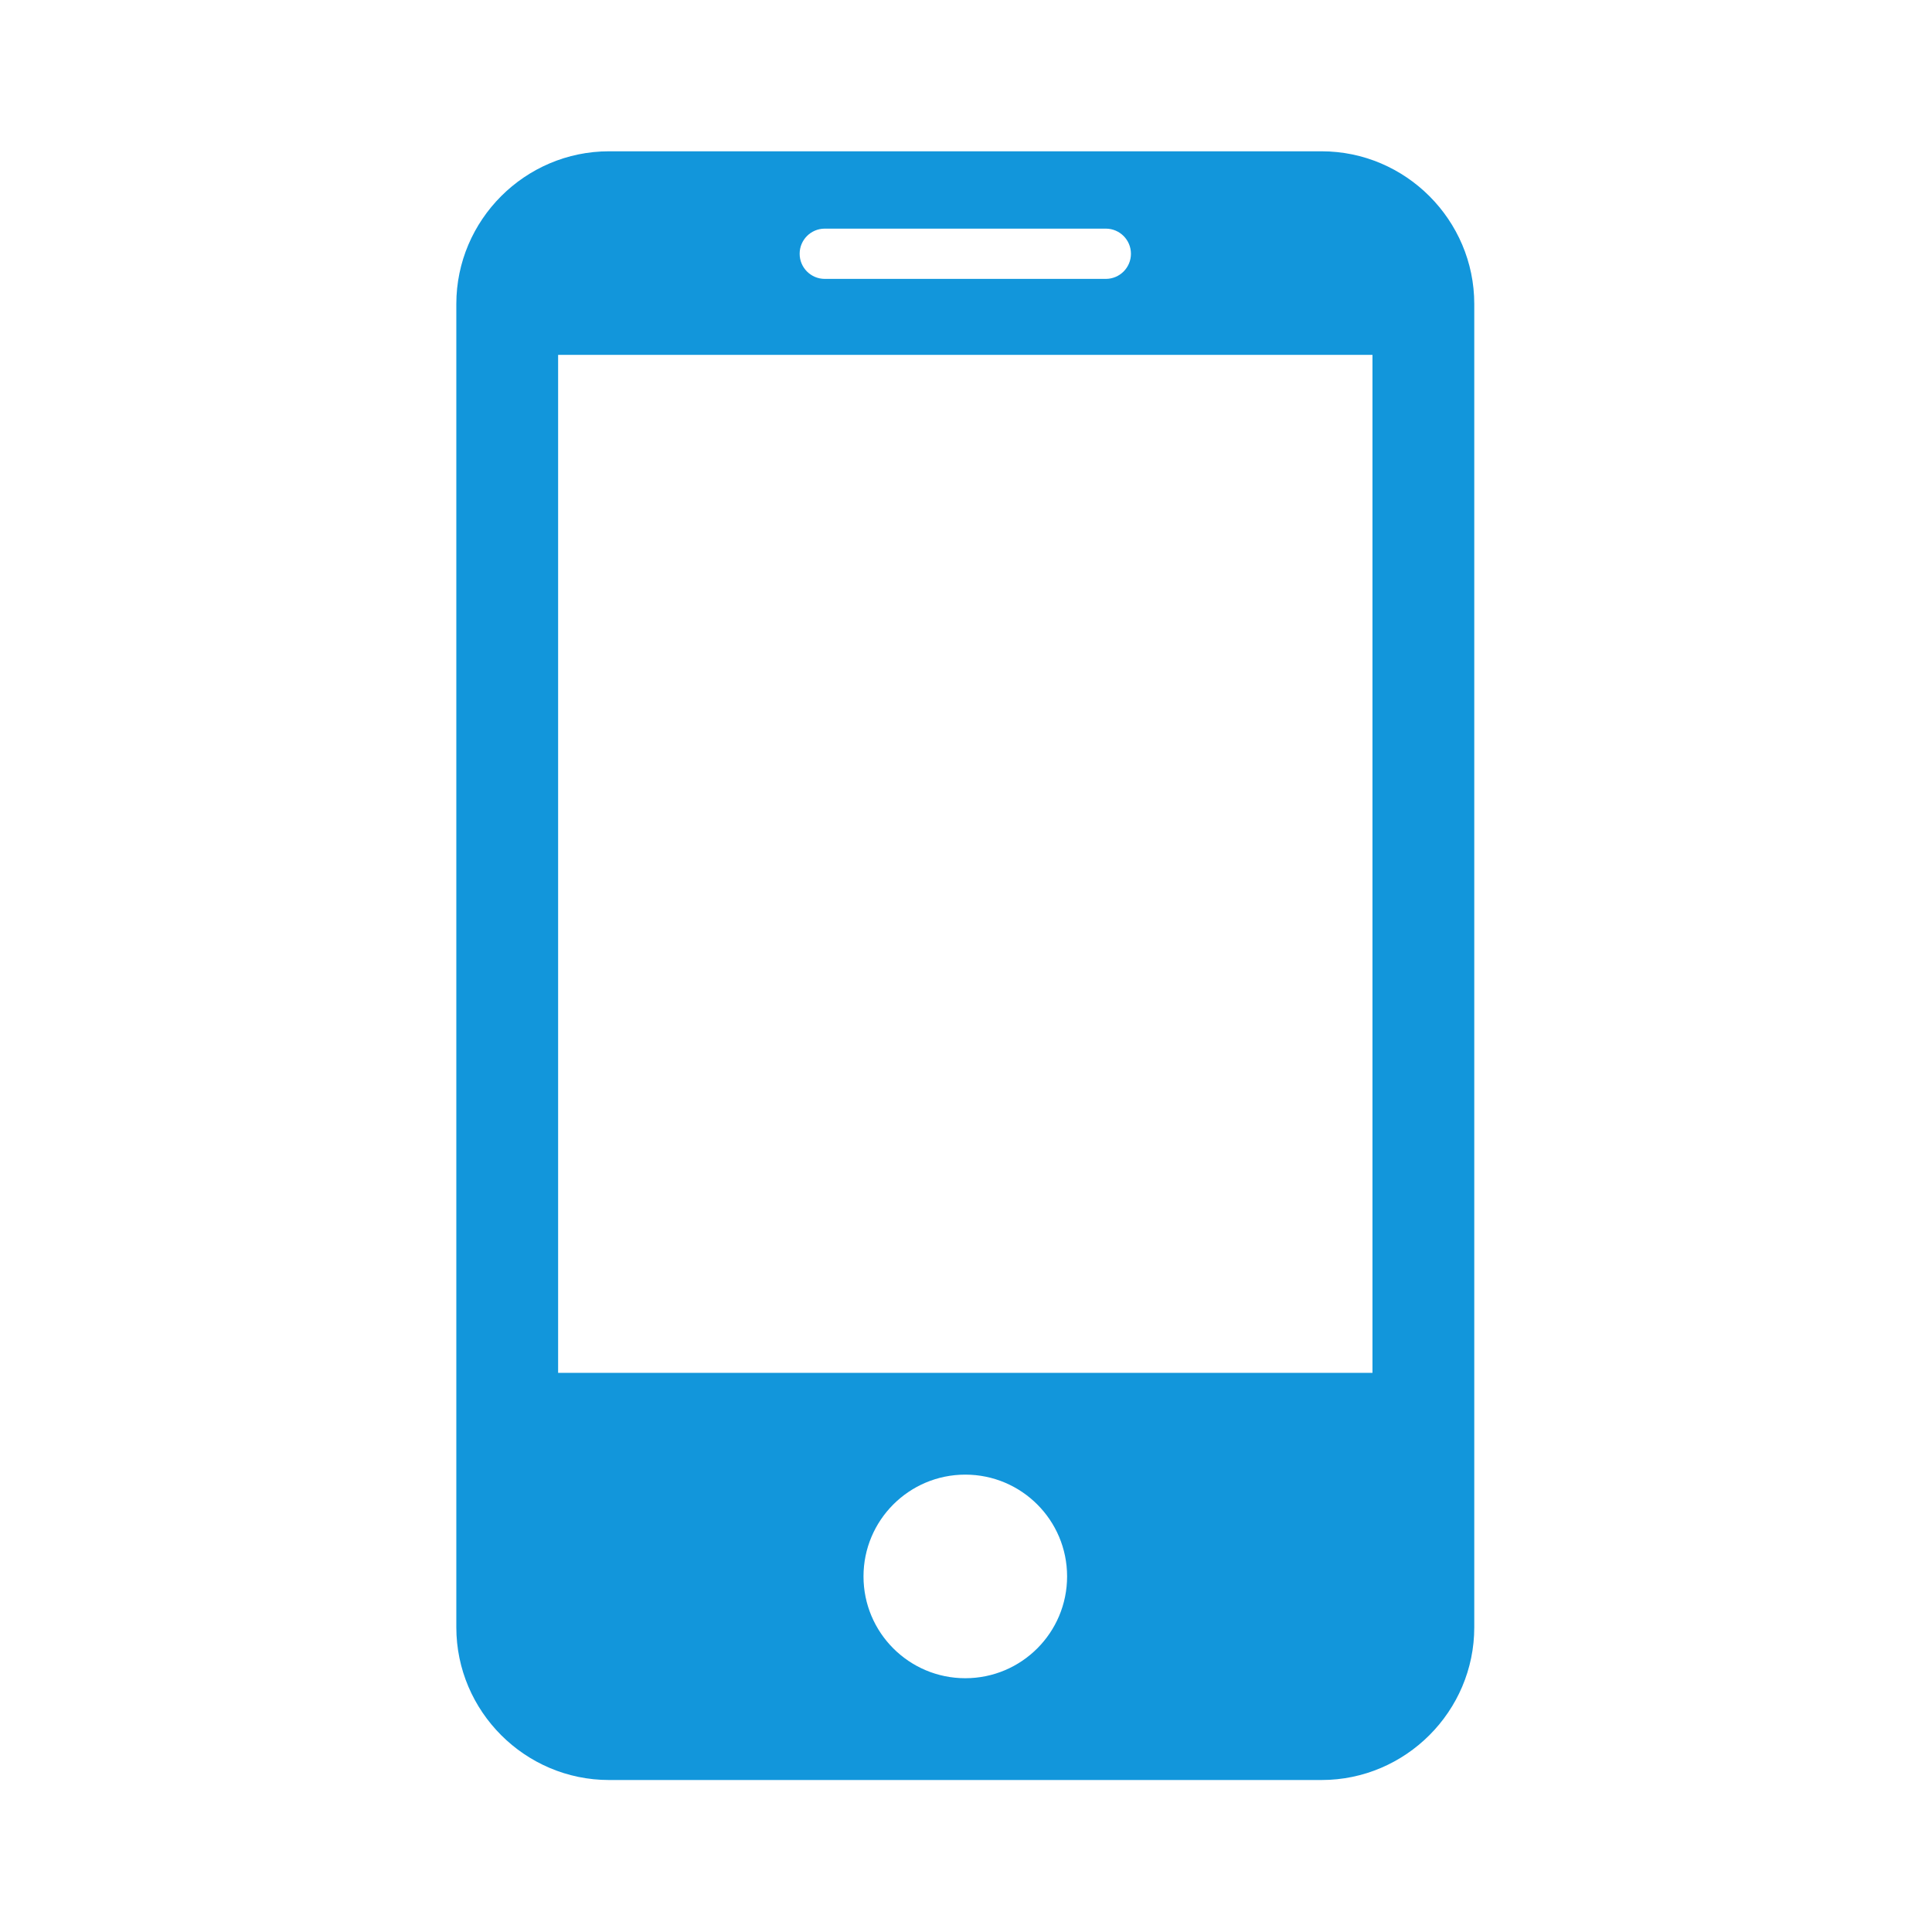 <?xml version="1.0" standalone="no"?><!DOCTYPE svg PUBLIC "-//W3C//DTD SVG 1.1//EN" "http://www.w3.org/Graphics/SVG/1.1/DTD/svg11.dtd"><svg t="1553822184289" class="icon" style="" viewBox="0 0 1024 1024" version="1.1" xmlns="http://www.w3.org/2000/svg" p-id="2965" xmlns:xlink="http://www.w3.org/1999/xlink" width="200" height="200"><defs><style type="text/css"></style></defs><path d="M700.463 80.19 322.79 80.19c-44.512 0-80.929 36.418-80.929 80.93l0 701.394c0 44.512 36.417 80.93 80.929 80.93l377.673 0c44.513 0 80.93-36.418 80.93-80.93L781.393 161.121C781.393 116.609 744.976 80.19 700.463 80.19zM437.147 121.181l148.959 0c7.356 0 13.318 5.963 13.318 13.318 0 7.356-5.962 13.317-13.318 13.317L437.147 147.817c-7.356 0-13.317-5.962-13.317-13.317C423.829 127.143 429.791 121.181 437.147 121.181zM511.627 889.492c-29.798 0-53.953-24.157-53.953-53.955 0-29.798 24.155-53.952 53.953-53.952 29.797 0 53.955 24.154 53.955 53.952C565.581 865.333 541.424 889.492 511.627 889.492zM727.44 727.632 295.814 727.632 295.814 188.098l431.626 0L727.44 727.632z" p-id="2966" fill="#1296db"></path></svg>